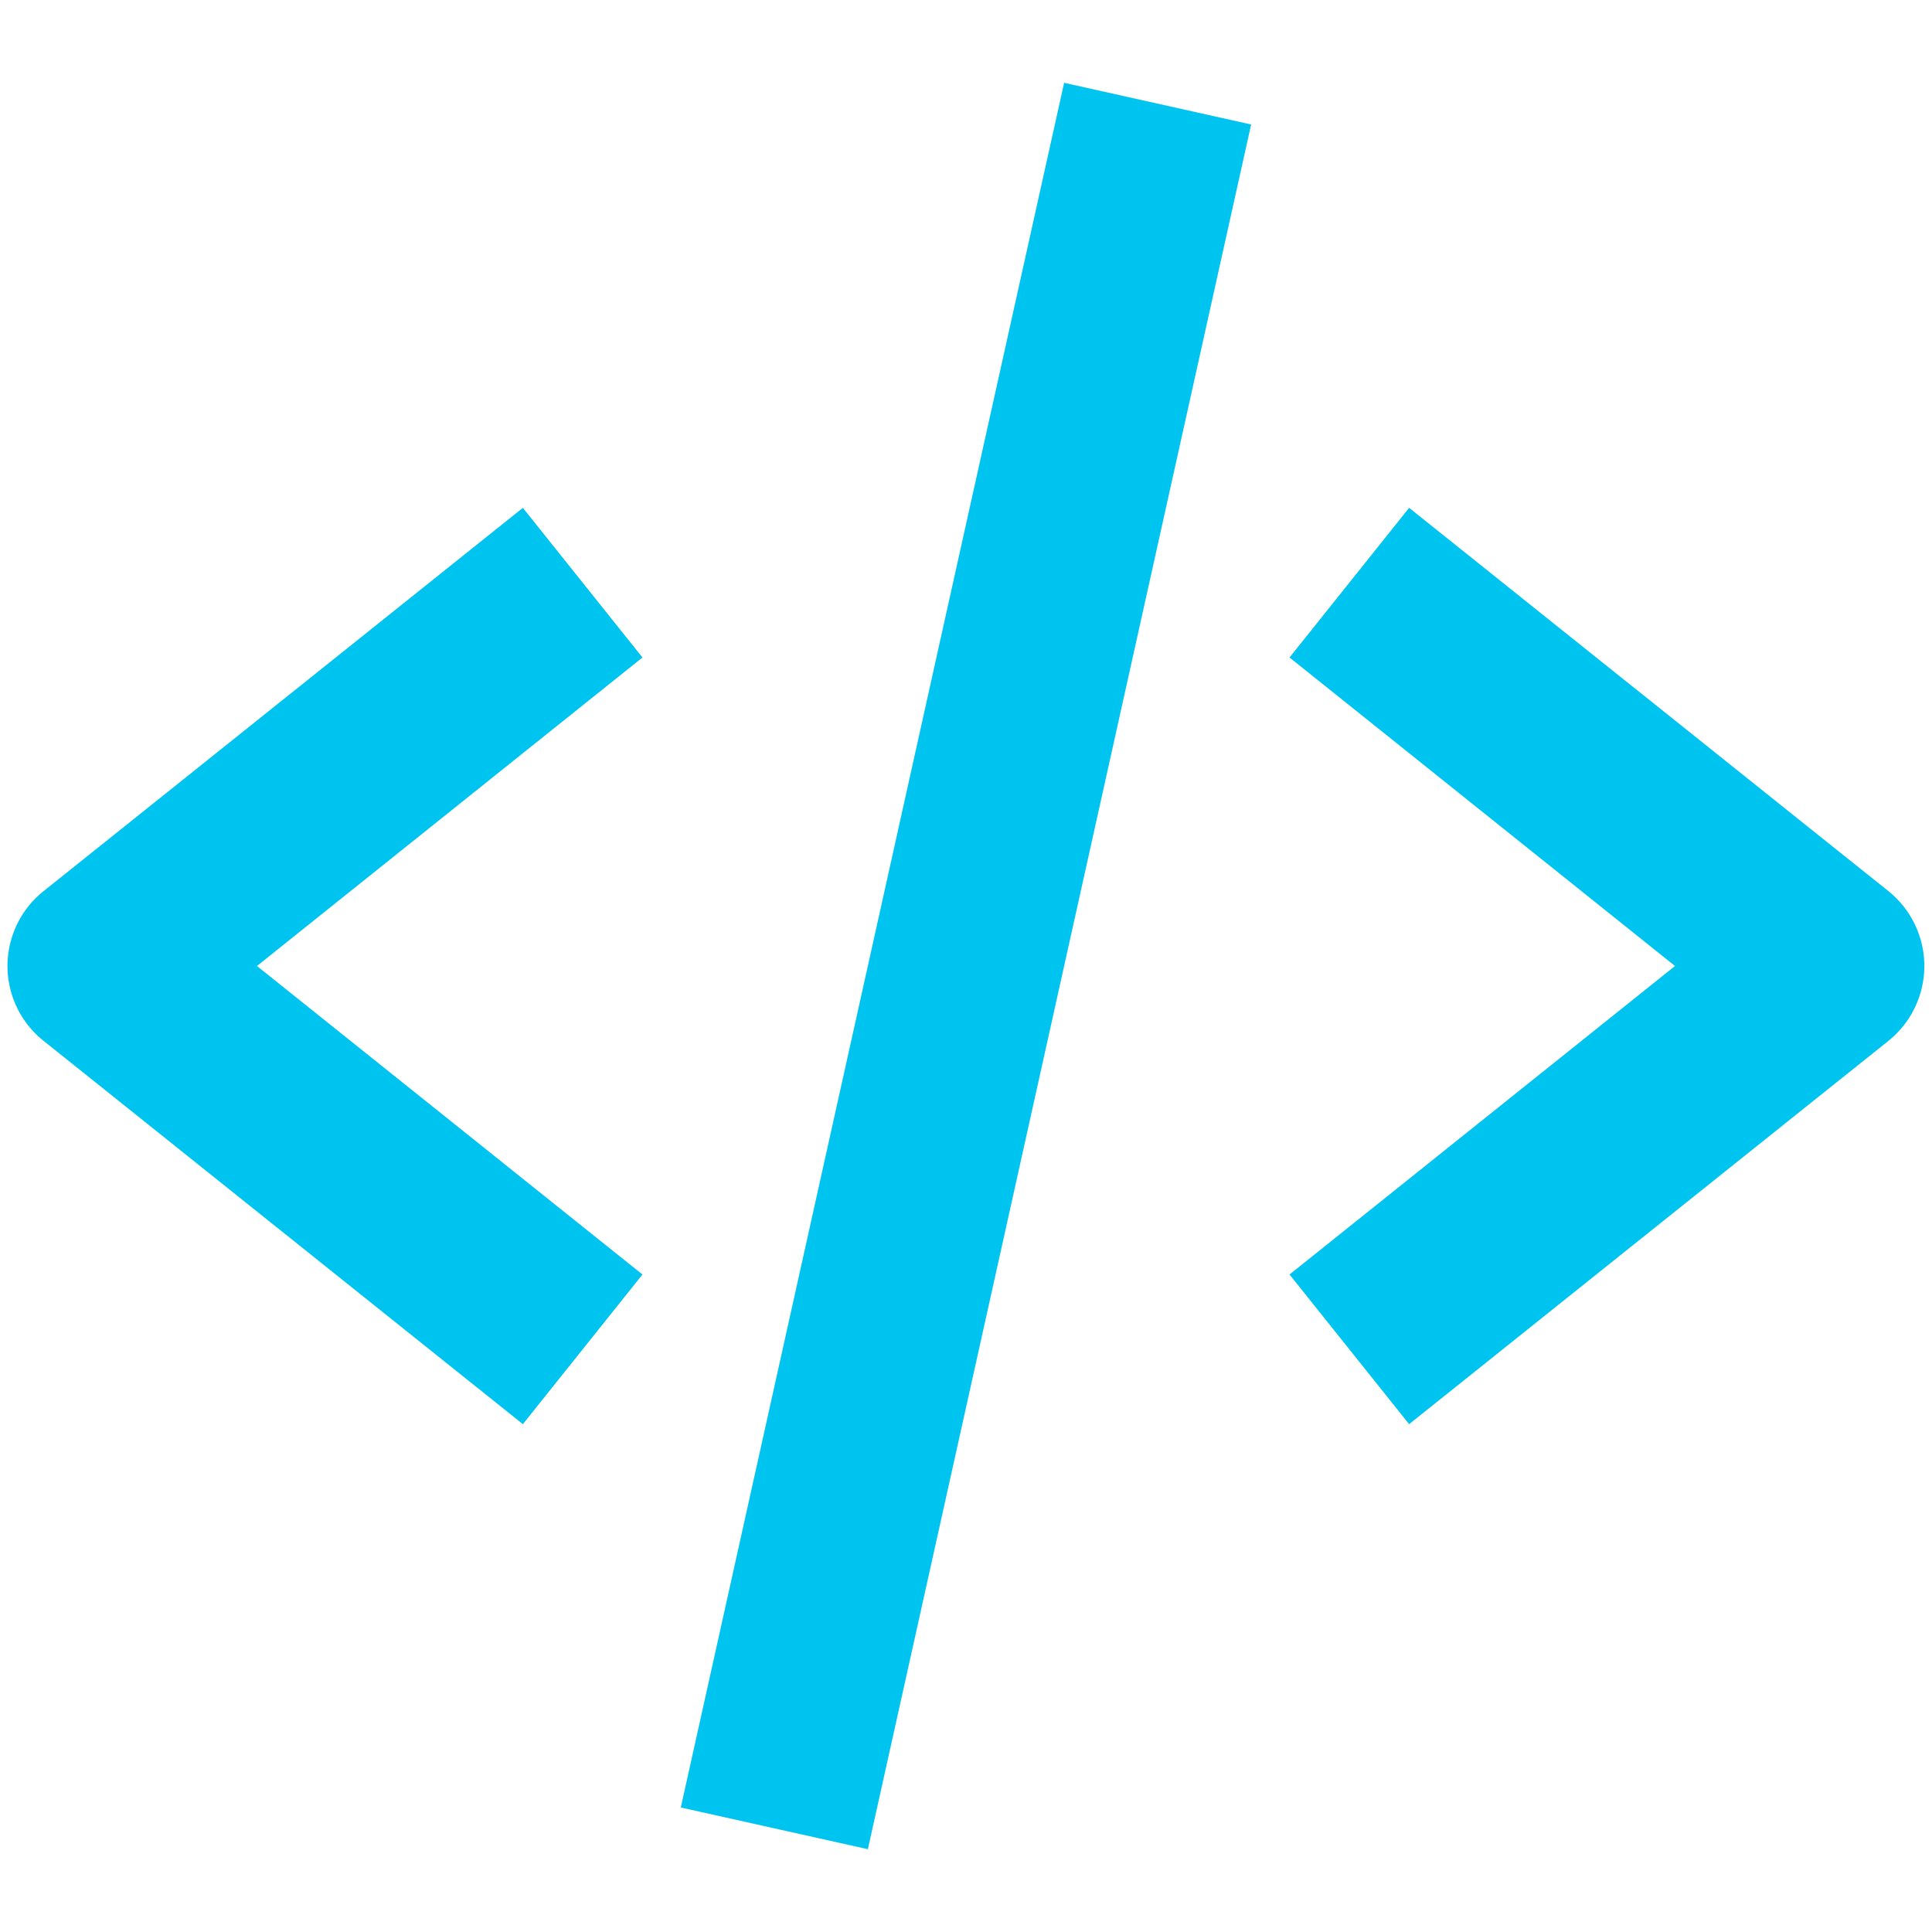 <svg xmlns="http://www.w3.org/2000/svg" width="75" height="75" fill="none" viewBox="0 0 63 59"><path fill="#00C4F0" d="m17.05 44.44 3.9-4.88L8.38 29.5l12.57-10.06-3.9-4.88-15.63 12.5a3.12 3.12 0 0 0 0 4.88l15.63 12.5Zm28.9-29.88-3.9 4.88L54.62 29.5 42.05 39.56l3.9 4.88 15.63-12.5a3.13 3.13 0 0 0 0-4.88l-15.63-12.5ZM40.8 2.05 28.3 58.3l-6.1-1.36L34.7.7l6.1 1.36Z"/></svg>